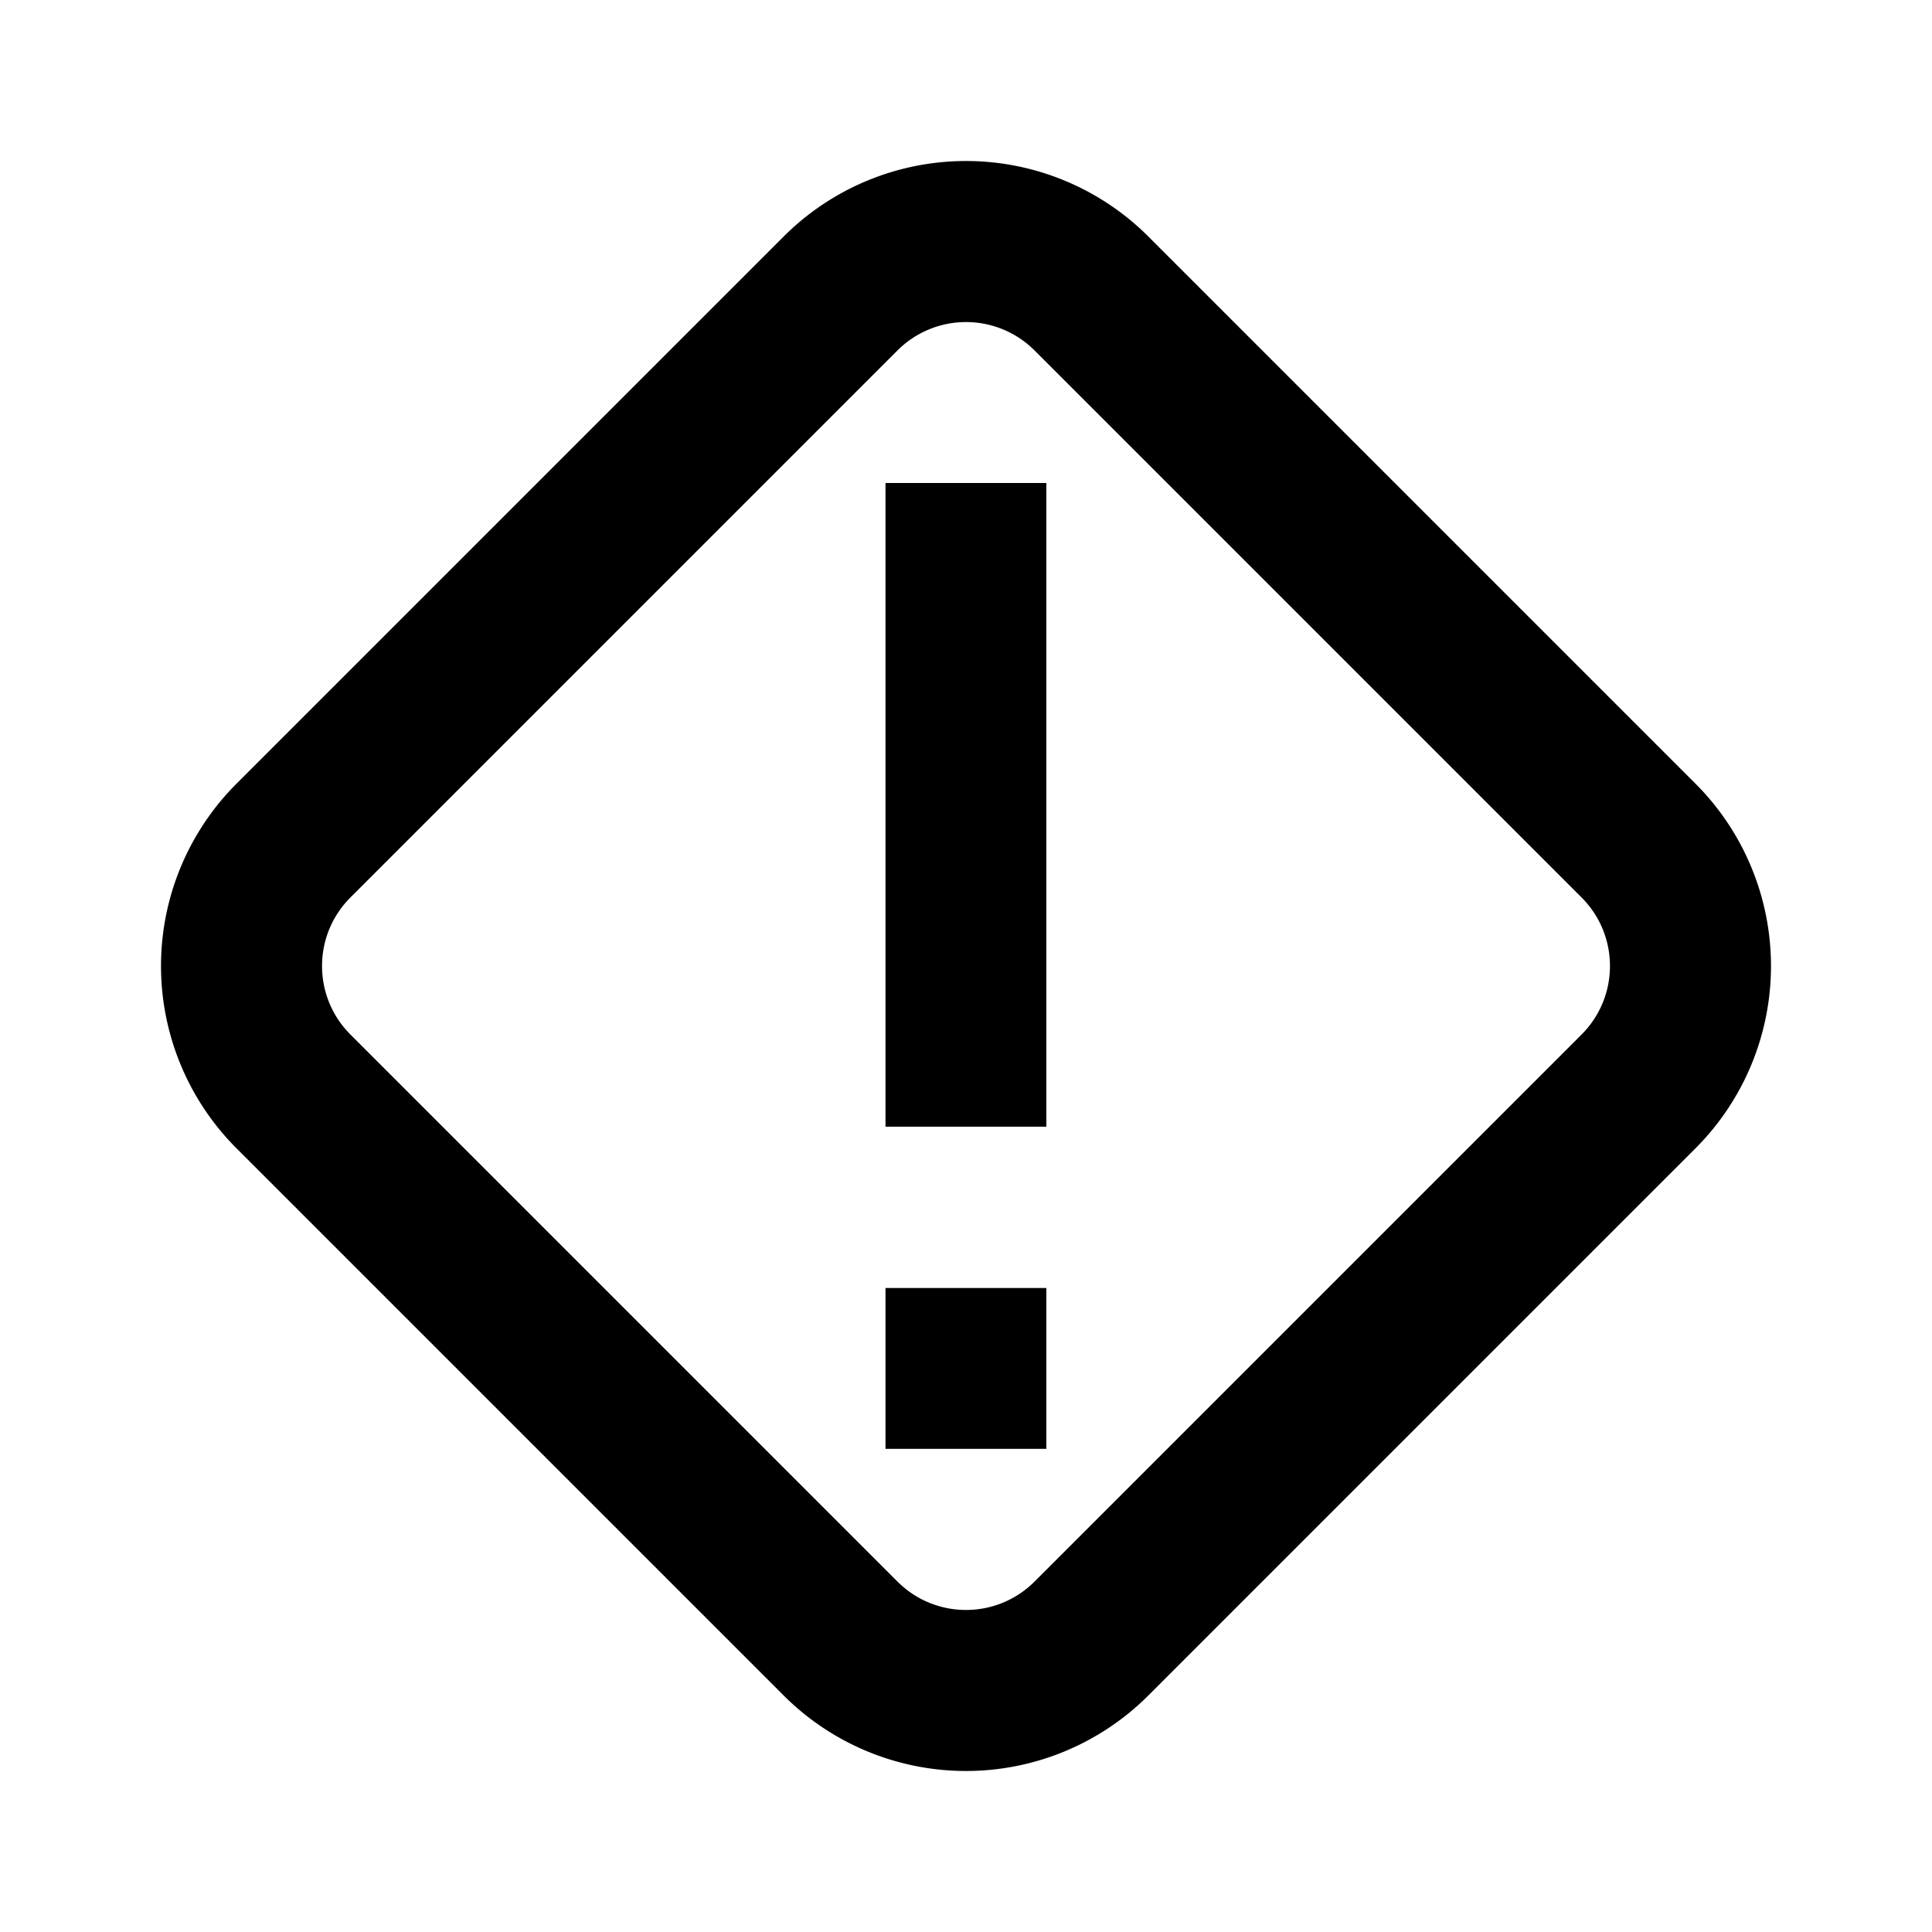 <svg xmlns="http://www.w3.org/2000/svg" width="24" height="24" viewBox="0 0 24 24">
    <path d="M12.851 4.353a1.204 1.204 0 0 0-1.702 0l-6.796 6.796c-.47.47-.47 1.232 0 1.702l6.796 6.796c.47.47 1.232.47 1.702 0l6.796-6.796c.47-.47.47-1.232 0-1.702l-6.796-6.796zm1.414-1.415l6.797 6.797a3.204 3.204 0 0 1 0 4.53l-6.797 6.797a3.204 3.204 0 0 1-4.53 0l-6.797-6.797a3.204 3.204 0 0 1 0-4.53l6.797-6.797a3.204 3.204 0 0 1 4.53 0zM11 6h1.998v7.996H11V6zm0 10h1.998v1.998H11V16z"/>
</svg>
